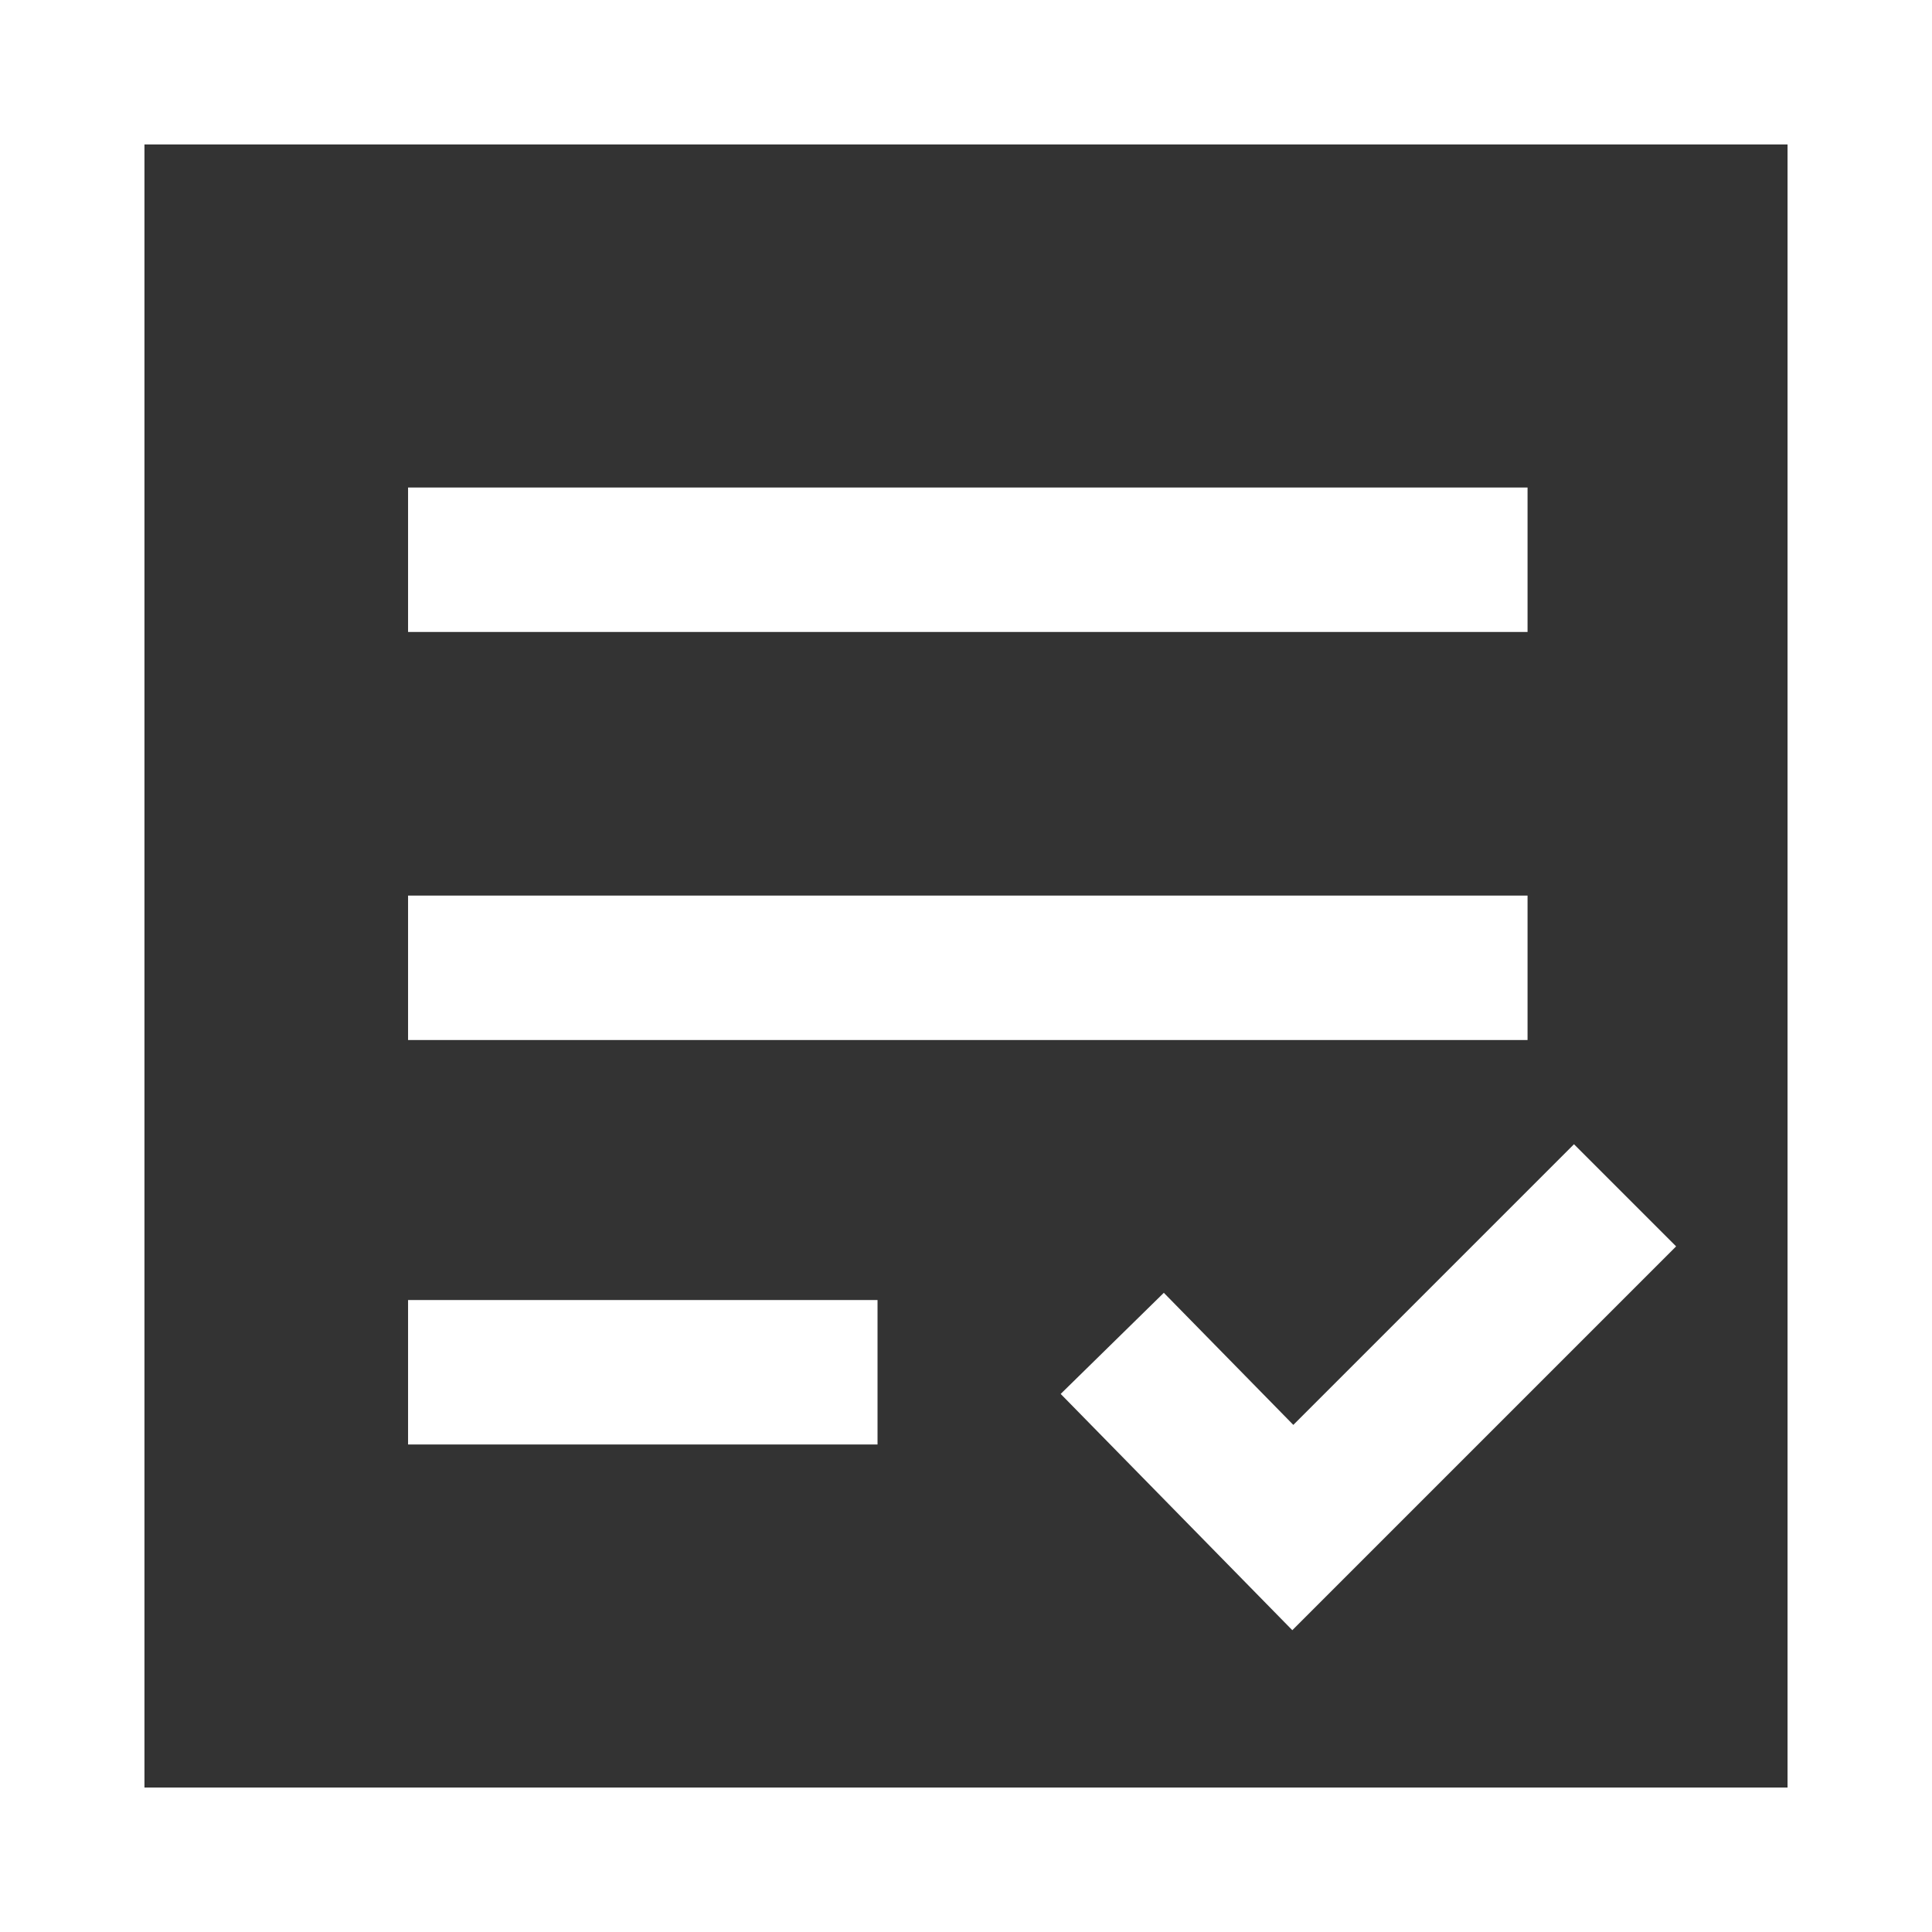 <?xml version="1.0" encoding="utf-8"?>
<!-- Generator: Adobe Illustrator 22.0.0, SVG Export Plug-In . SVG Version: 6.00 Build 0)  -->
<svg version="1.1" id="logotype_1_" xmlns="http://www.w3.org/2000/svg" xmlns:xlink="http://www.w3.org/1999/xlink" x="0px"
	 y="0px" viewBox="0 0 53.5 53.5" style="enable-background:new 0 0 53.5 53.5;" xml:space="preserve">
<rect x="0" y="0" width="53.5" height="53.5" fill="#333333" stroke="none"/>
<style type="text/css">
	.st0{fill:none;stroke:#FFFFFF;stroke-width:4;stroke-miterlimit:10;}
</style>
<polyline class="st0" points="30.8,37.2 35.8,42.3 45,33.1 "/>
<rect x="2" y="2" class="st0" width="49.5" height="49.5"/>
<g>
	<line class="st0" x1="11.3" y1="15.5" x2="42.3" y2="15.5"/>
	<line class="st0" x1="11.3" y1="26.8" x2="42.3" y2="26.8"/>
	<line class="st0" x1="11.3" y1="38" x2="24.3" y2="38"/>
</g>
</svg>
